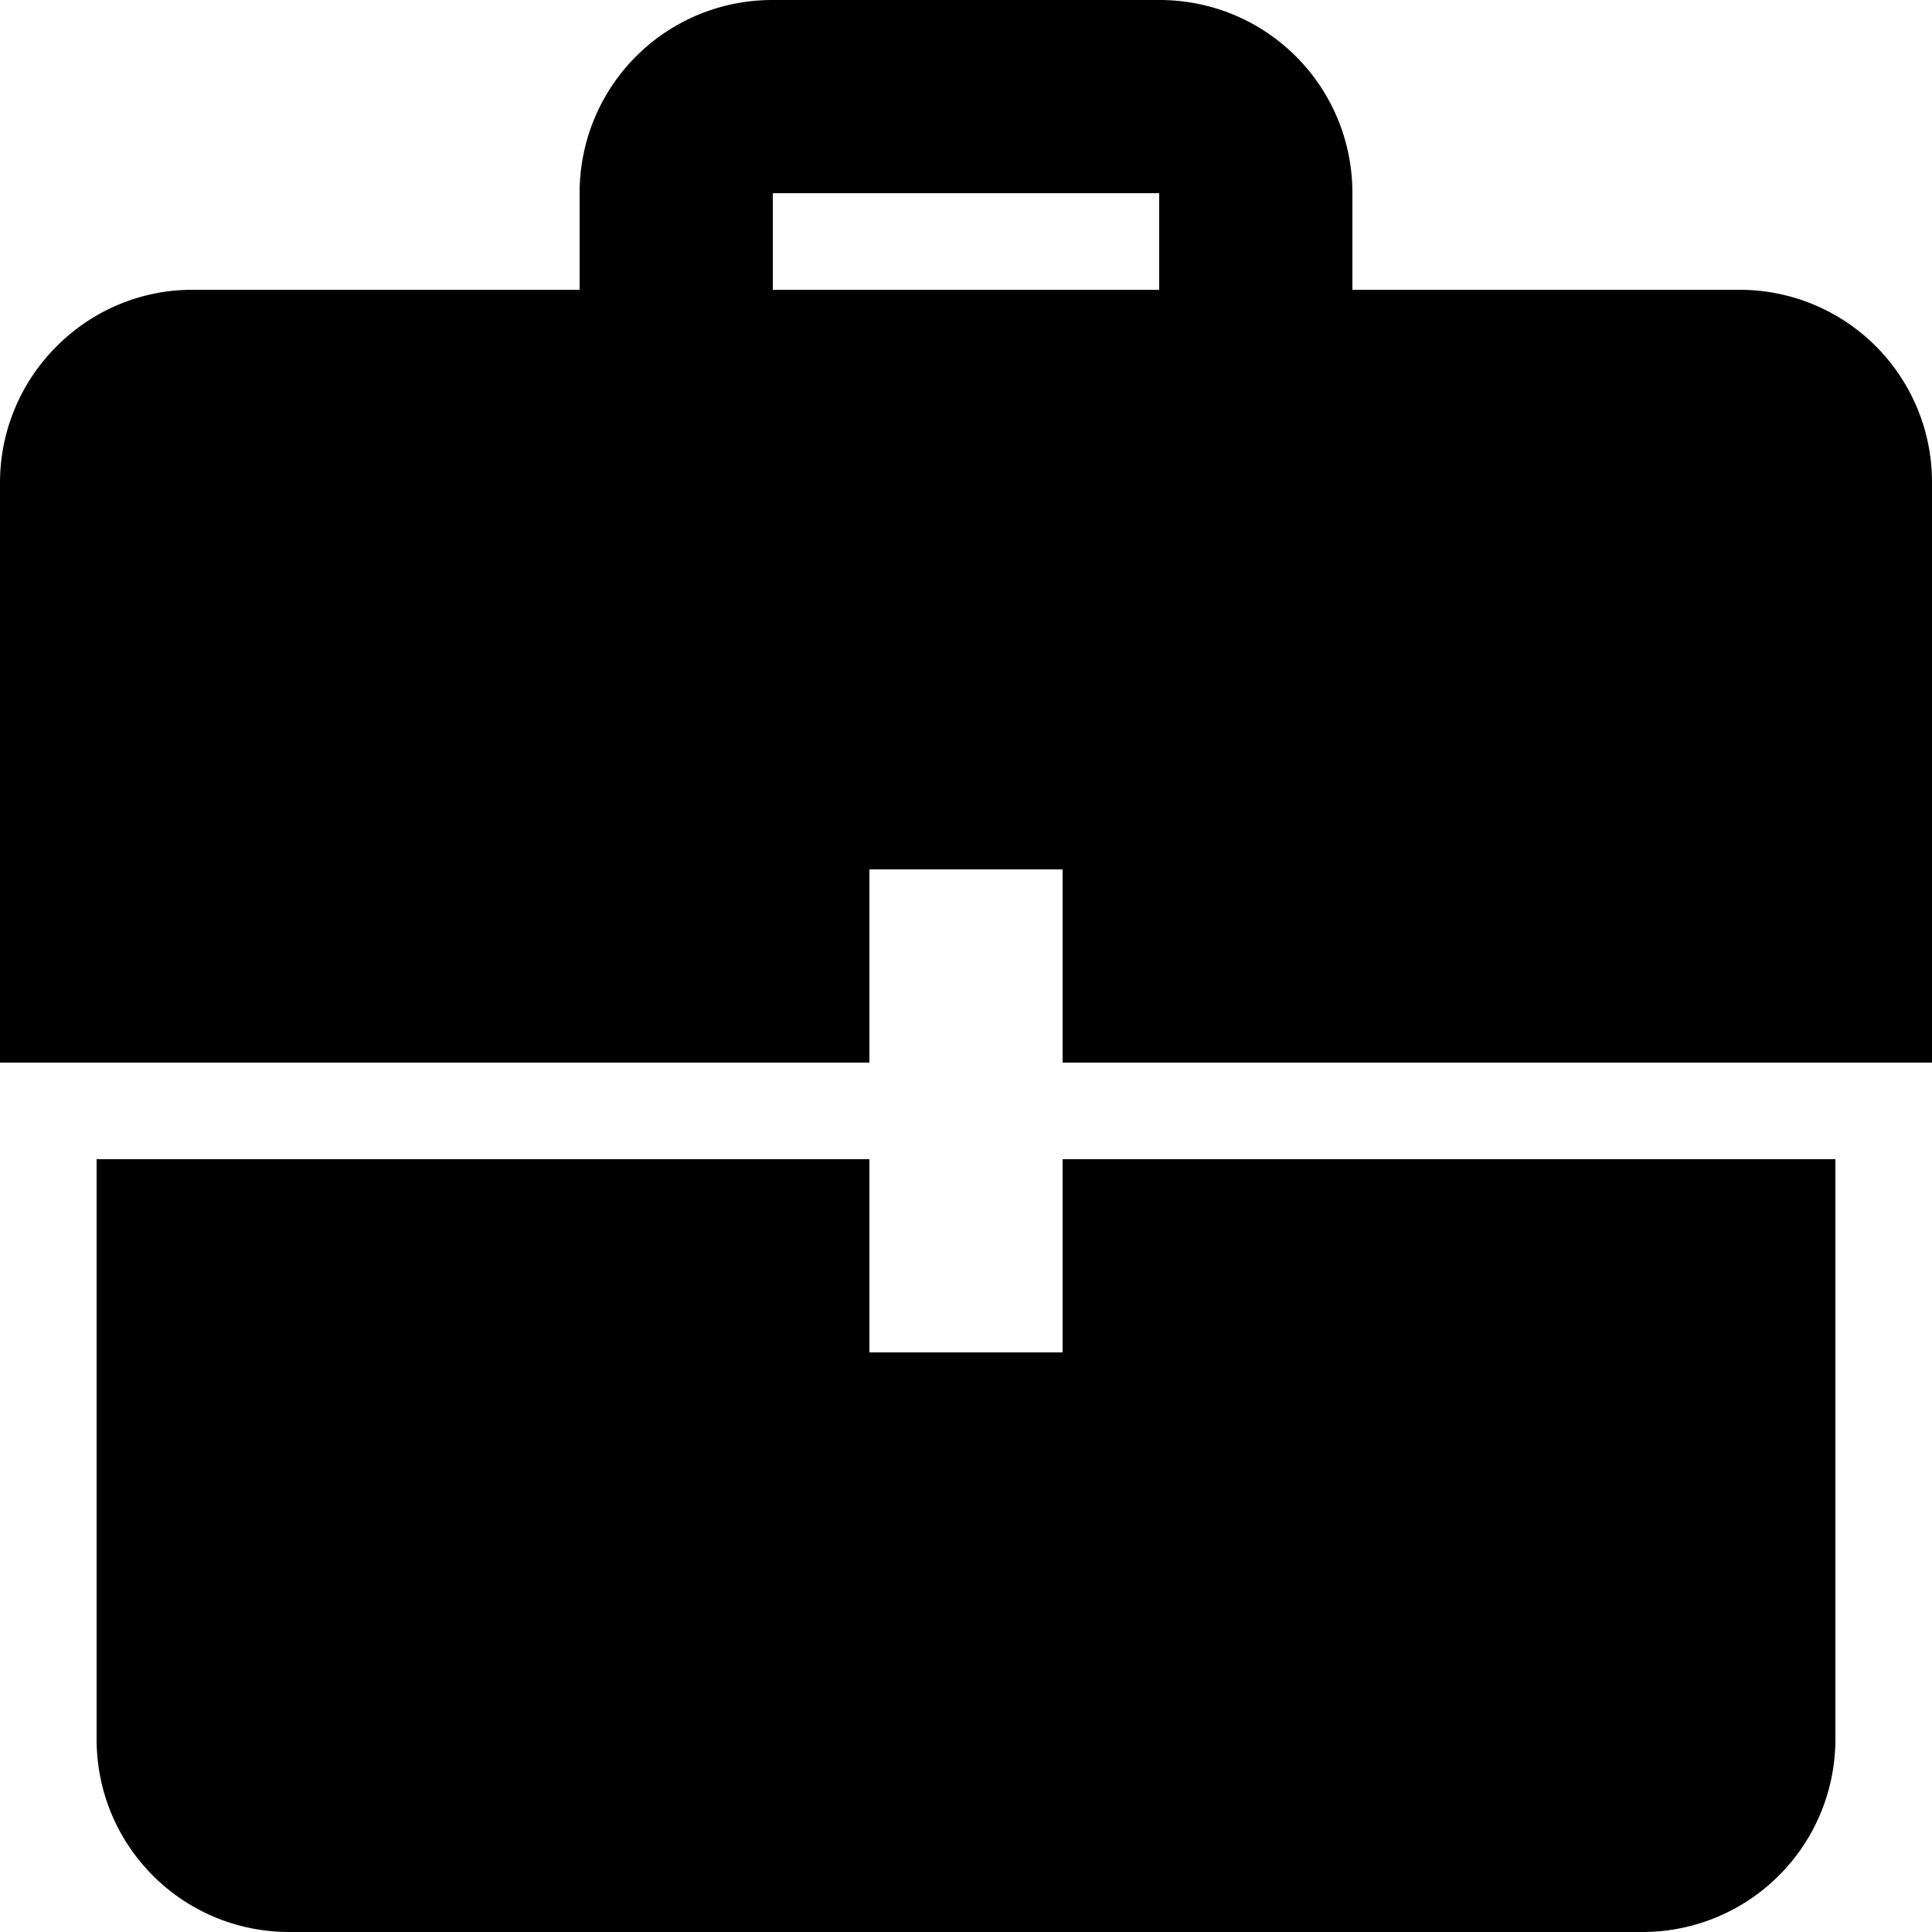 <svg viewBox="0 0 20 20" xmlns="http://www.w3.org/2000/svg"><path d="M9 12H1v6.002C1 19.113 1.893 20 2.995 20h14.01A1.996 1.996 0 0 0 19 18.002V12h-8v2H9v-2zm0-1H0V4.998C0 3.895.898 3 1.99 3H6V2c0-1.105.887-2 1.998-2h4.004C13.105 0 14 .888 14 2v1h4.01A1.99 1.99 0 0 1 20 4.998V11h-9V9H9v2zm3-8V2H8v1h4z" fill-rule="evenodd"/></svg>